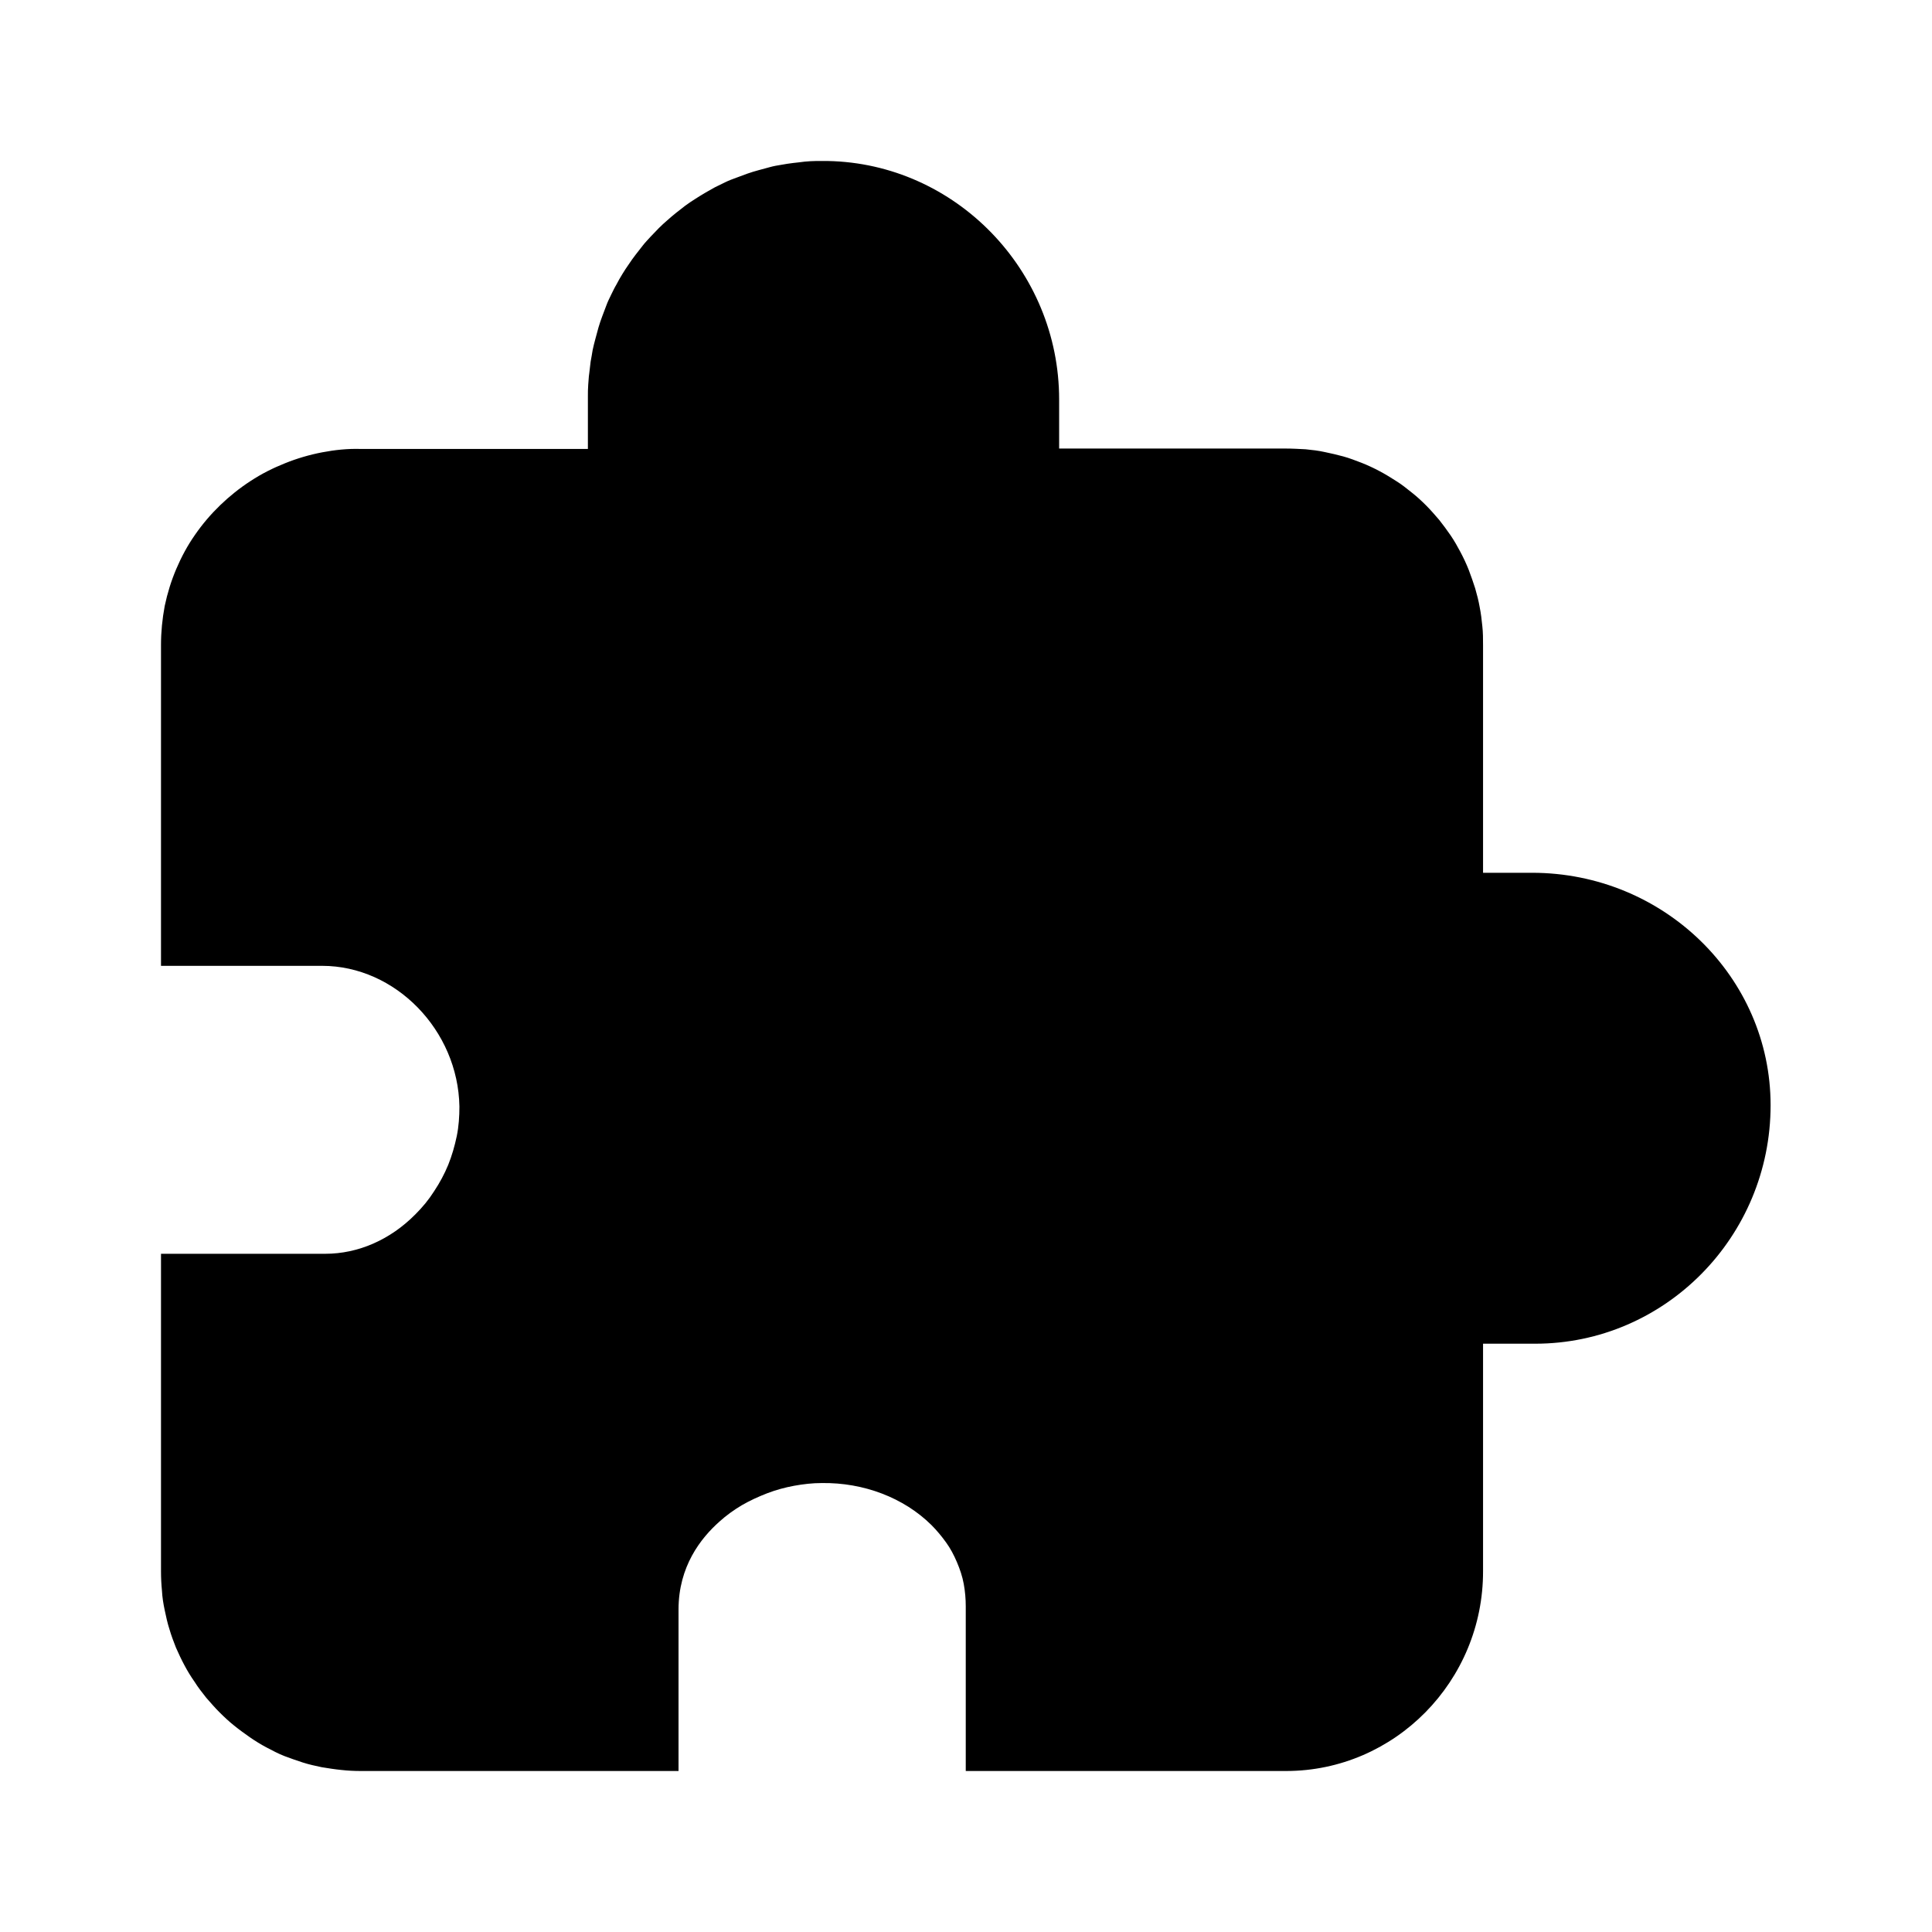 <svg viewBox="0 0 24 24">
  <path d="M15.976 22H11.997V19.956C11.997 19.862 11.989 19.769 11.972 19.676C11.955 19.583 11.925 19.494 11.887 19.405C11.849 19.316 11.807 19.236 11.752 19.16C11.697 19.084 11.638 19.012 11.57 18.944C11.227 18.605 10.728 18.415 10.207 18.423C10.093 18.423 9.978 18.436 9.864 18.457C9.75 18.478 9.64 18.508 9.53 18.55C9.42 18.593 9.318 18.639 9.216 18.698C9.115 18.758 9.022 18.825 8.937 18.902C8.704 19.109 8.429 19.46 8.429 19.994V22H4.48C4.4 22 4.319 21.996 4.239 21.987C4.158 21.979 4.078 21.966 3.997 21.953C3.917 21.936 3.841 21.92 3.76 21.894C3.684 21.869 3.608 21.843 3.532 21.814C3.456 21.784 3.384 21.746 3.312 21.708C3.24 21.67 3.172 21.628 3.104 21.581C3.037 21.534 2.973 21.488 2.91 21.437C2.846 21.386 2.787 21.331 2.728 21.272C2.668 21.213 2.618 21.153 2.562 21.09C2.512 21.026 2.461 20.963 2.419 20.895C2.372 20.828 2.33 20.76 2.292 20.688C2.253 20.616 2.22 20.544 2.186 20.468C2.156 20.392 2.127 20.315 2.105 20.239C2.08 20.163 2.063 20.082 2.046 20.002C2.029 19.922 2.016 19.841 2.012 19.761C2.004 19.68 2 19.6 2 19.52V15.575H4.04C4.45 15.575 4.848 15.401 5.161 15.084C5.25 14.995 5.327 14.902 5.394 14.796C5.462 14.694 5.521 14.584 5.568 14.47C5.614 14.356 5.648 14.237 5.674 14.114C5.699 13.992 5.707 13.869 5.707 13.746C5.691 12.798 4.912 11.998 4.002 11.998H2V8.011C2 7.85 2.016 7.689 2.046 7.528C2.08 7.367 2.127 7.215 2.19 7.067C2.253 6.919 2.33 6.775 2.423 6.643C2.516 6.508 2.622 6.385 2.736 6.275C2.85 6.165 2.977 6.063 3.113 5.975C3.248 5.886 3.392 5.814 3.54 5.755C3.688 5.695 3.845 5.649 4.002 5.619C4.158 5.589 4.319 5.572 4.48 5.577H7.303V4.925C7.303 4.878 7.303 4.828 7.307 4.781C7.312 4.734 7.312 4.684 7.32 4.637C7.324 4.59 7.333 4.54 7.337 4.493C7.346 4.447 7.354 4.396 7.362 4.349C7.371 4.303 7.384 4.256 7.396 4.21L7.434 4.07C7.447 4.023 7.464 3.977 7.481 3.93C7.498 3.884 7.515 3.841 7.532 3.795C7.549 3.748 7.57 3.706 7.591 3.663C7.612 3.621 7.633 3.575 7.659 3.532C7.68 3.49 7.705 3.448 7.731 3.405C7.756 3.363 7.782 3.325 7.811 3.283C7.837 3.244 7.866 3.202 7.896 3.164L7.985 3.05C8.014 3.012 8.048 2.978 8.082 2.94C8.116 2.906 8.15 2.868 8.184 2.834C8.217 2.8 8.256 2.766 8.289 2.737C8.328 2.703 8.361 2.673 8.4 2.643L8.514 2.554C8.552 2.525 8.594 2.499 8.632 2.474C8.67 2.449 8.713 2.423 8.755 2.398C8.797 2.372 8.84 2.351 8.882 2.326C8.924 2.305 8.967 2.284 9.013 2.262C9.056 2.241 9.102 2.224 9.149 2.207C9.195 2.19 9.238 2.174 9.284 2.157C9.331 2.14 9.377 2.127 9.424 2.114L9.564 2.076C9.61 2.063 9.657 2.055 9.707 2.047C9.758 2.038 9.805 2.03 9.851 2.025C9.898 2.021 9.949 2.013 9.995 2.008C10.042 2.004 10.093 2 10.139 2H10.283C11.866 2.03 13.157 3.354 13.157 4.963V5.572H15.976C16.057 5.572 16.137 5.577 16.218 5.581C16.298 5.589 16.378 5.598 16.454 5.615C16.535 5.632 16.611 5.649 16.687 5.67C16.764 5.691 16.84 5.721 16.916 5.75C16.992 5.78 17.064 5.814 17.136 5.852C17.208 5.89 17.276 5.932 17.343 5.975C17.411 6.017 17.475 6.068 17.538 6.119C17.602 6.169 17.661 6.224 17.716 6.279C17.771 6.334 17.826 6.398 17.877 6.457C17.928 6.521 17.974 6.584 18.021 6.652C18.067 6.72 18.105 6.787 18.143 6.859C18.181 6.931 18.215 7.003 18.245 7.079C18.275 7.156 18.3 7.232 18.325 7.308C18.347 7.384 18.368 7.465 18.381 7.541C18.397 7.621 18.406 7.697 18.414 7.778C18.423 7.858 18.423 7.939 18.423 8.019V10.842H19.032C20.666 10.842 21.995 12.138 21.995 13.729C21.995 15.363 20.683 16.692 19.07 16.692H18.423V19.515C18.427 20.883 17.326 22 15.976 22Z"/>
</svg>